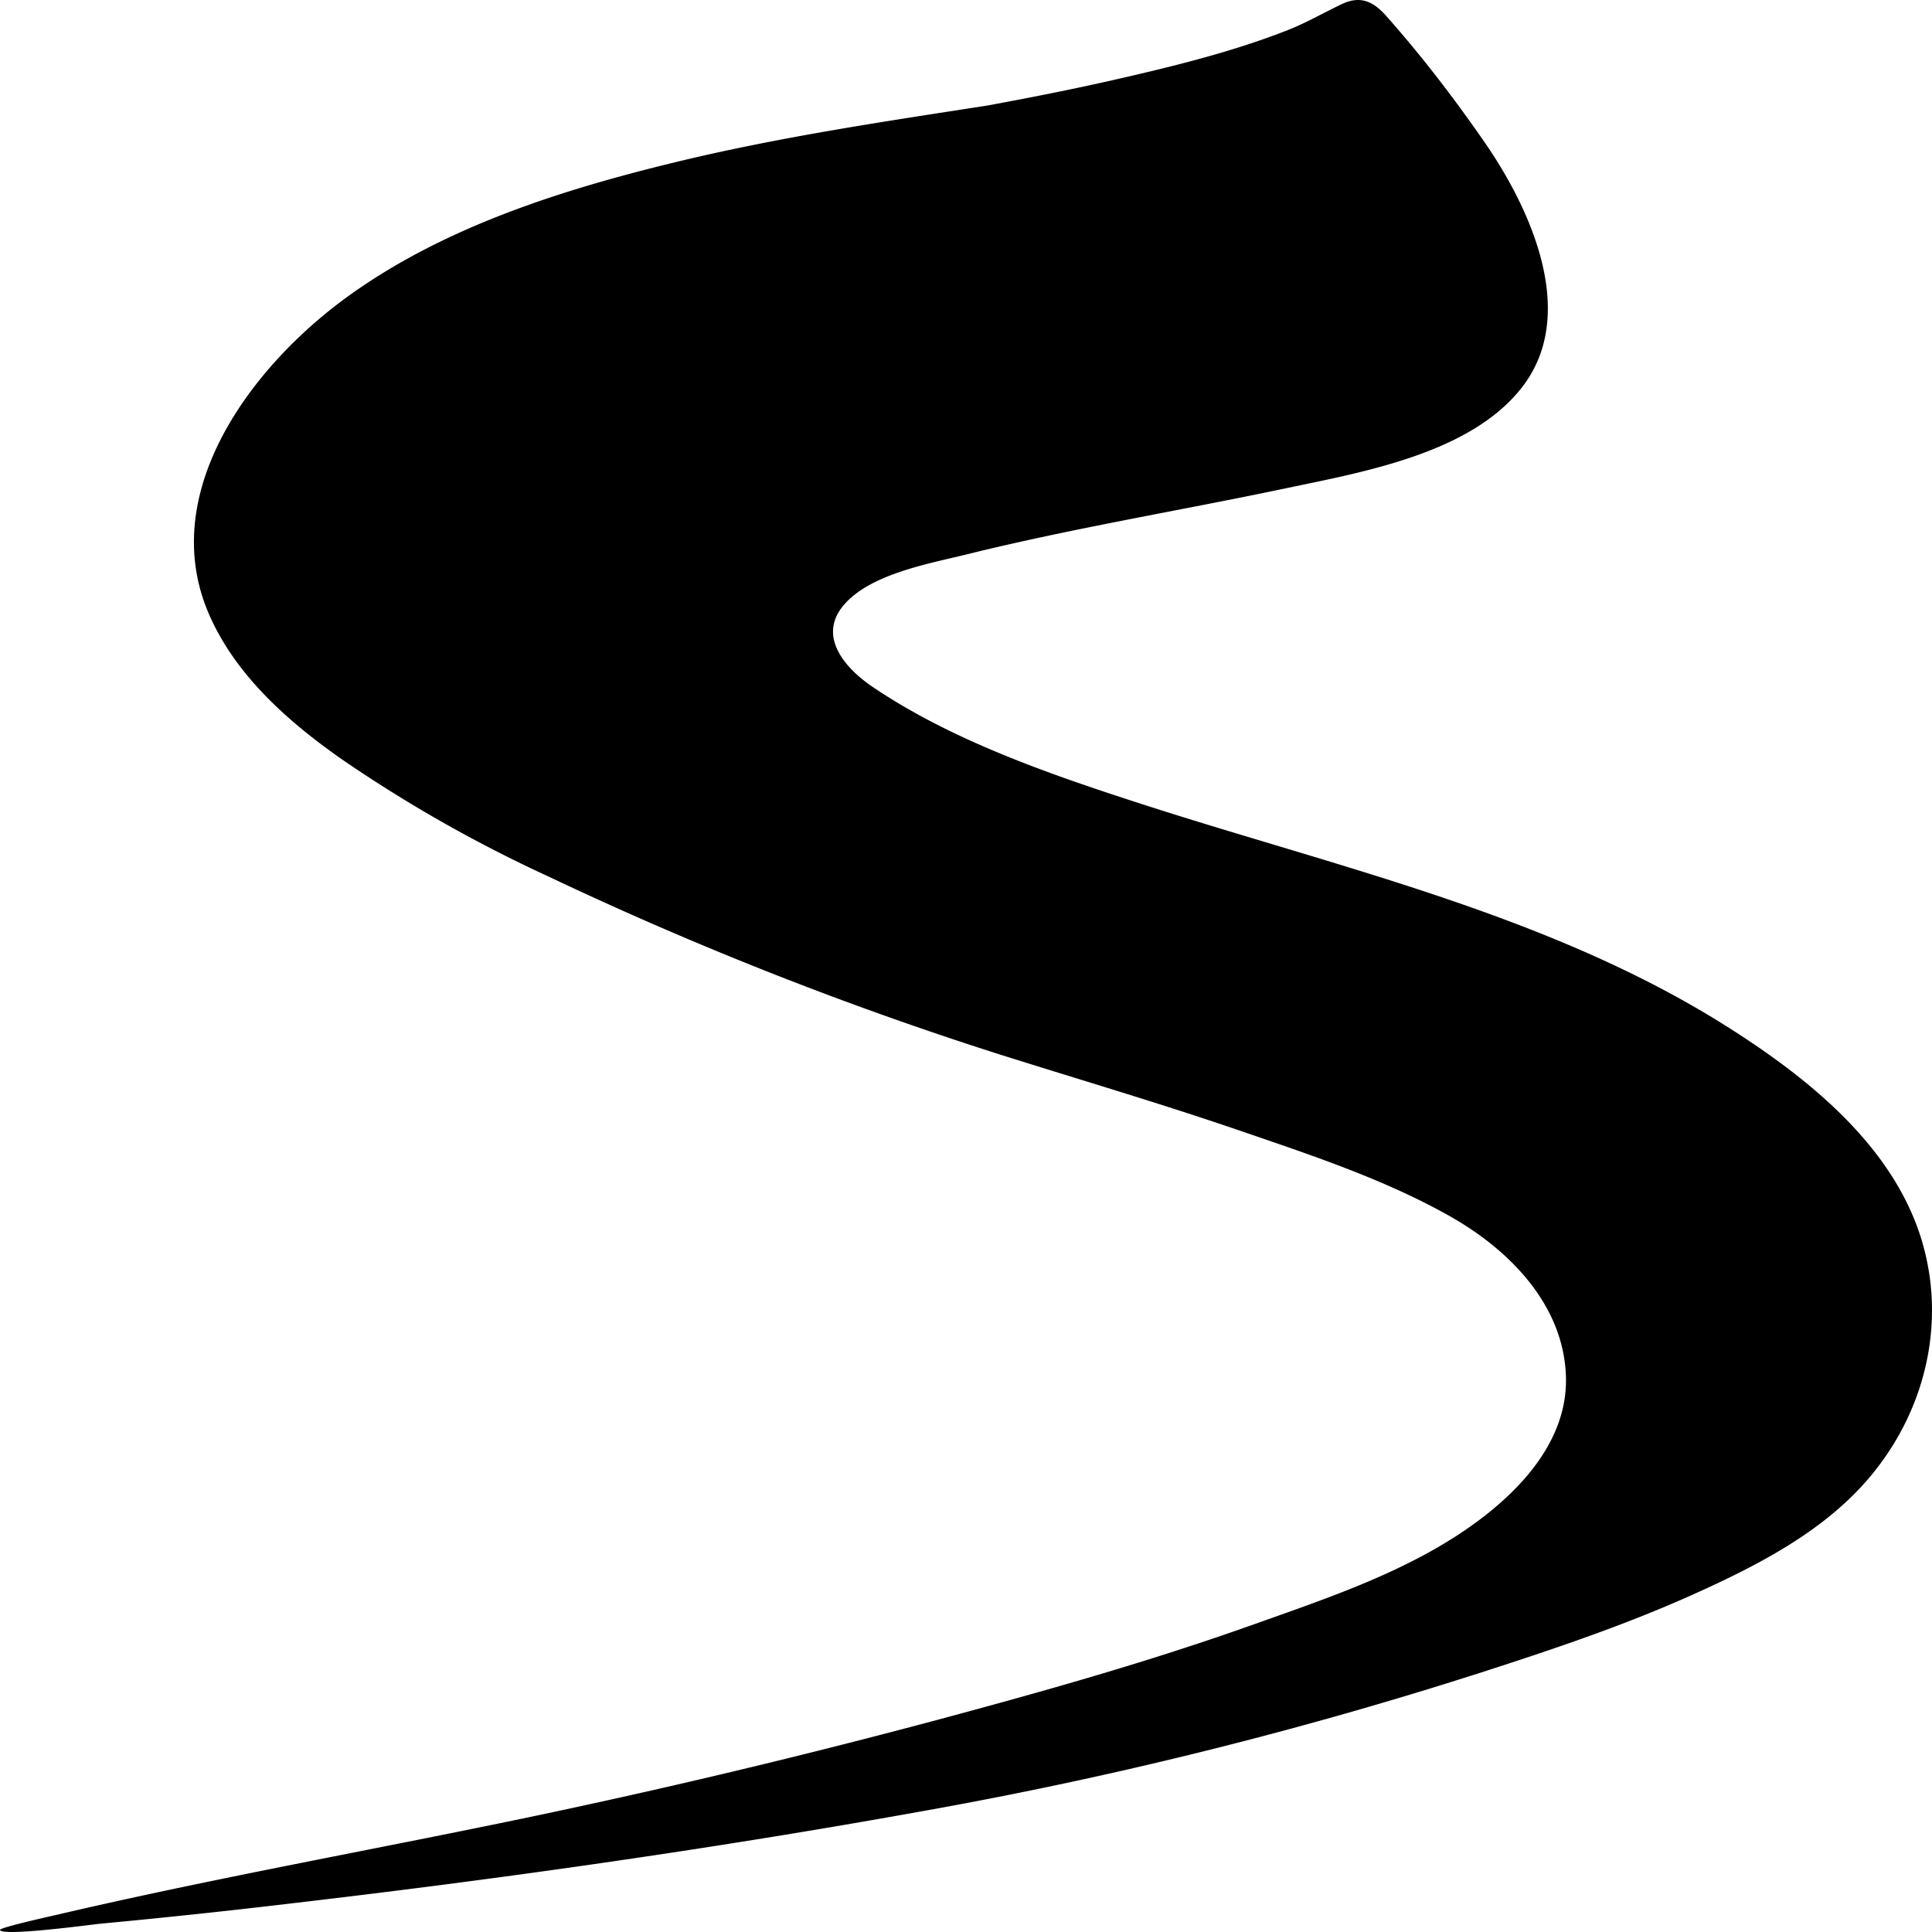 <svg role="img" viewBox="0 0 24 24" xmlns="http://www.w3.org/2000/svg"><title>Seznam.cz</title><path d="M16.671.05c.226-.107.388-.034.548.147.442.497.845 1.024 1.221 1.567.57.822 1.18 2.141.461 3.055-.64.814-1.963 1.044-2.934 1.248-1.315.277-2.65.496-3.955.819-.47.116-1.182.24-1.517.615-.35.39-.009.792.344 1.031.99.67 2.204 1.087 3.344 1.456 2.472.799 5.096 1.382 7.295 2.78.997.633 2.01 1.455 2.376 2.581.33 1.02.088 2.128-.598 2.965-.572.699-1.413 1.129-2.239 1.5-.761.341-1.543.612-2.339.872a53.34 53.34 0 0 1-7.118 1.795c-2.615.473-5.258.85-7.9 1.159a97.11 97.11 0 0 1-2.413.257c-.092.008-1.214.162-1.247.078-.01-.026.49-.14.698-.187l.086-.02c1.949-.452 3.925-.803 5.883-1.214a95.7 95.7 0 0 0 6.044-1.481c.96-.268 1.912-.556 2.849-.889.88-.313 1.802-.621 2.58-1.136.671-.444 1.333-1.104 1.313-1.936-.022-.892-.692-1.584-1.458-2.013-.815-.456-1.714-.752-2.6-1.056-.978-.335-1.973-.628-2.96-.939a44.953 44.953 0 0 1-5.631-2.22 17.313 17.313 0 0 1-2.555-1.45c-.676-.473-1.323-1.048-1.651-1.8-.66-1.511.526-3.1 1.76-3.978 1.174-.838 2.62-1.299 4.027-1.64 1.276-.31 2.576-.503 3.874-.704.577-.106 1.153-.22 1.724-.353.68-.157 1.365-.33 2.014-.585.236-.093.447-.217.674-.324z"/></svg>